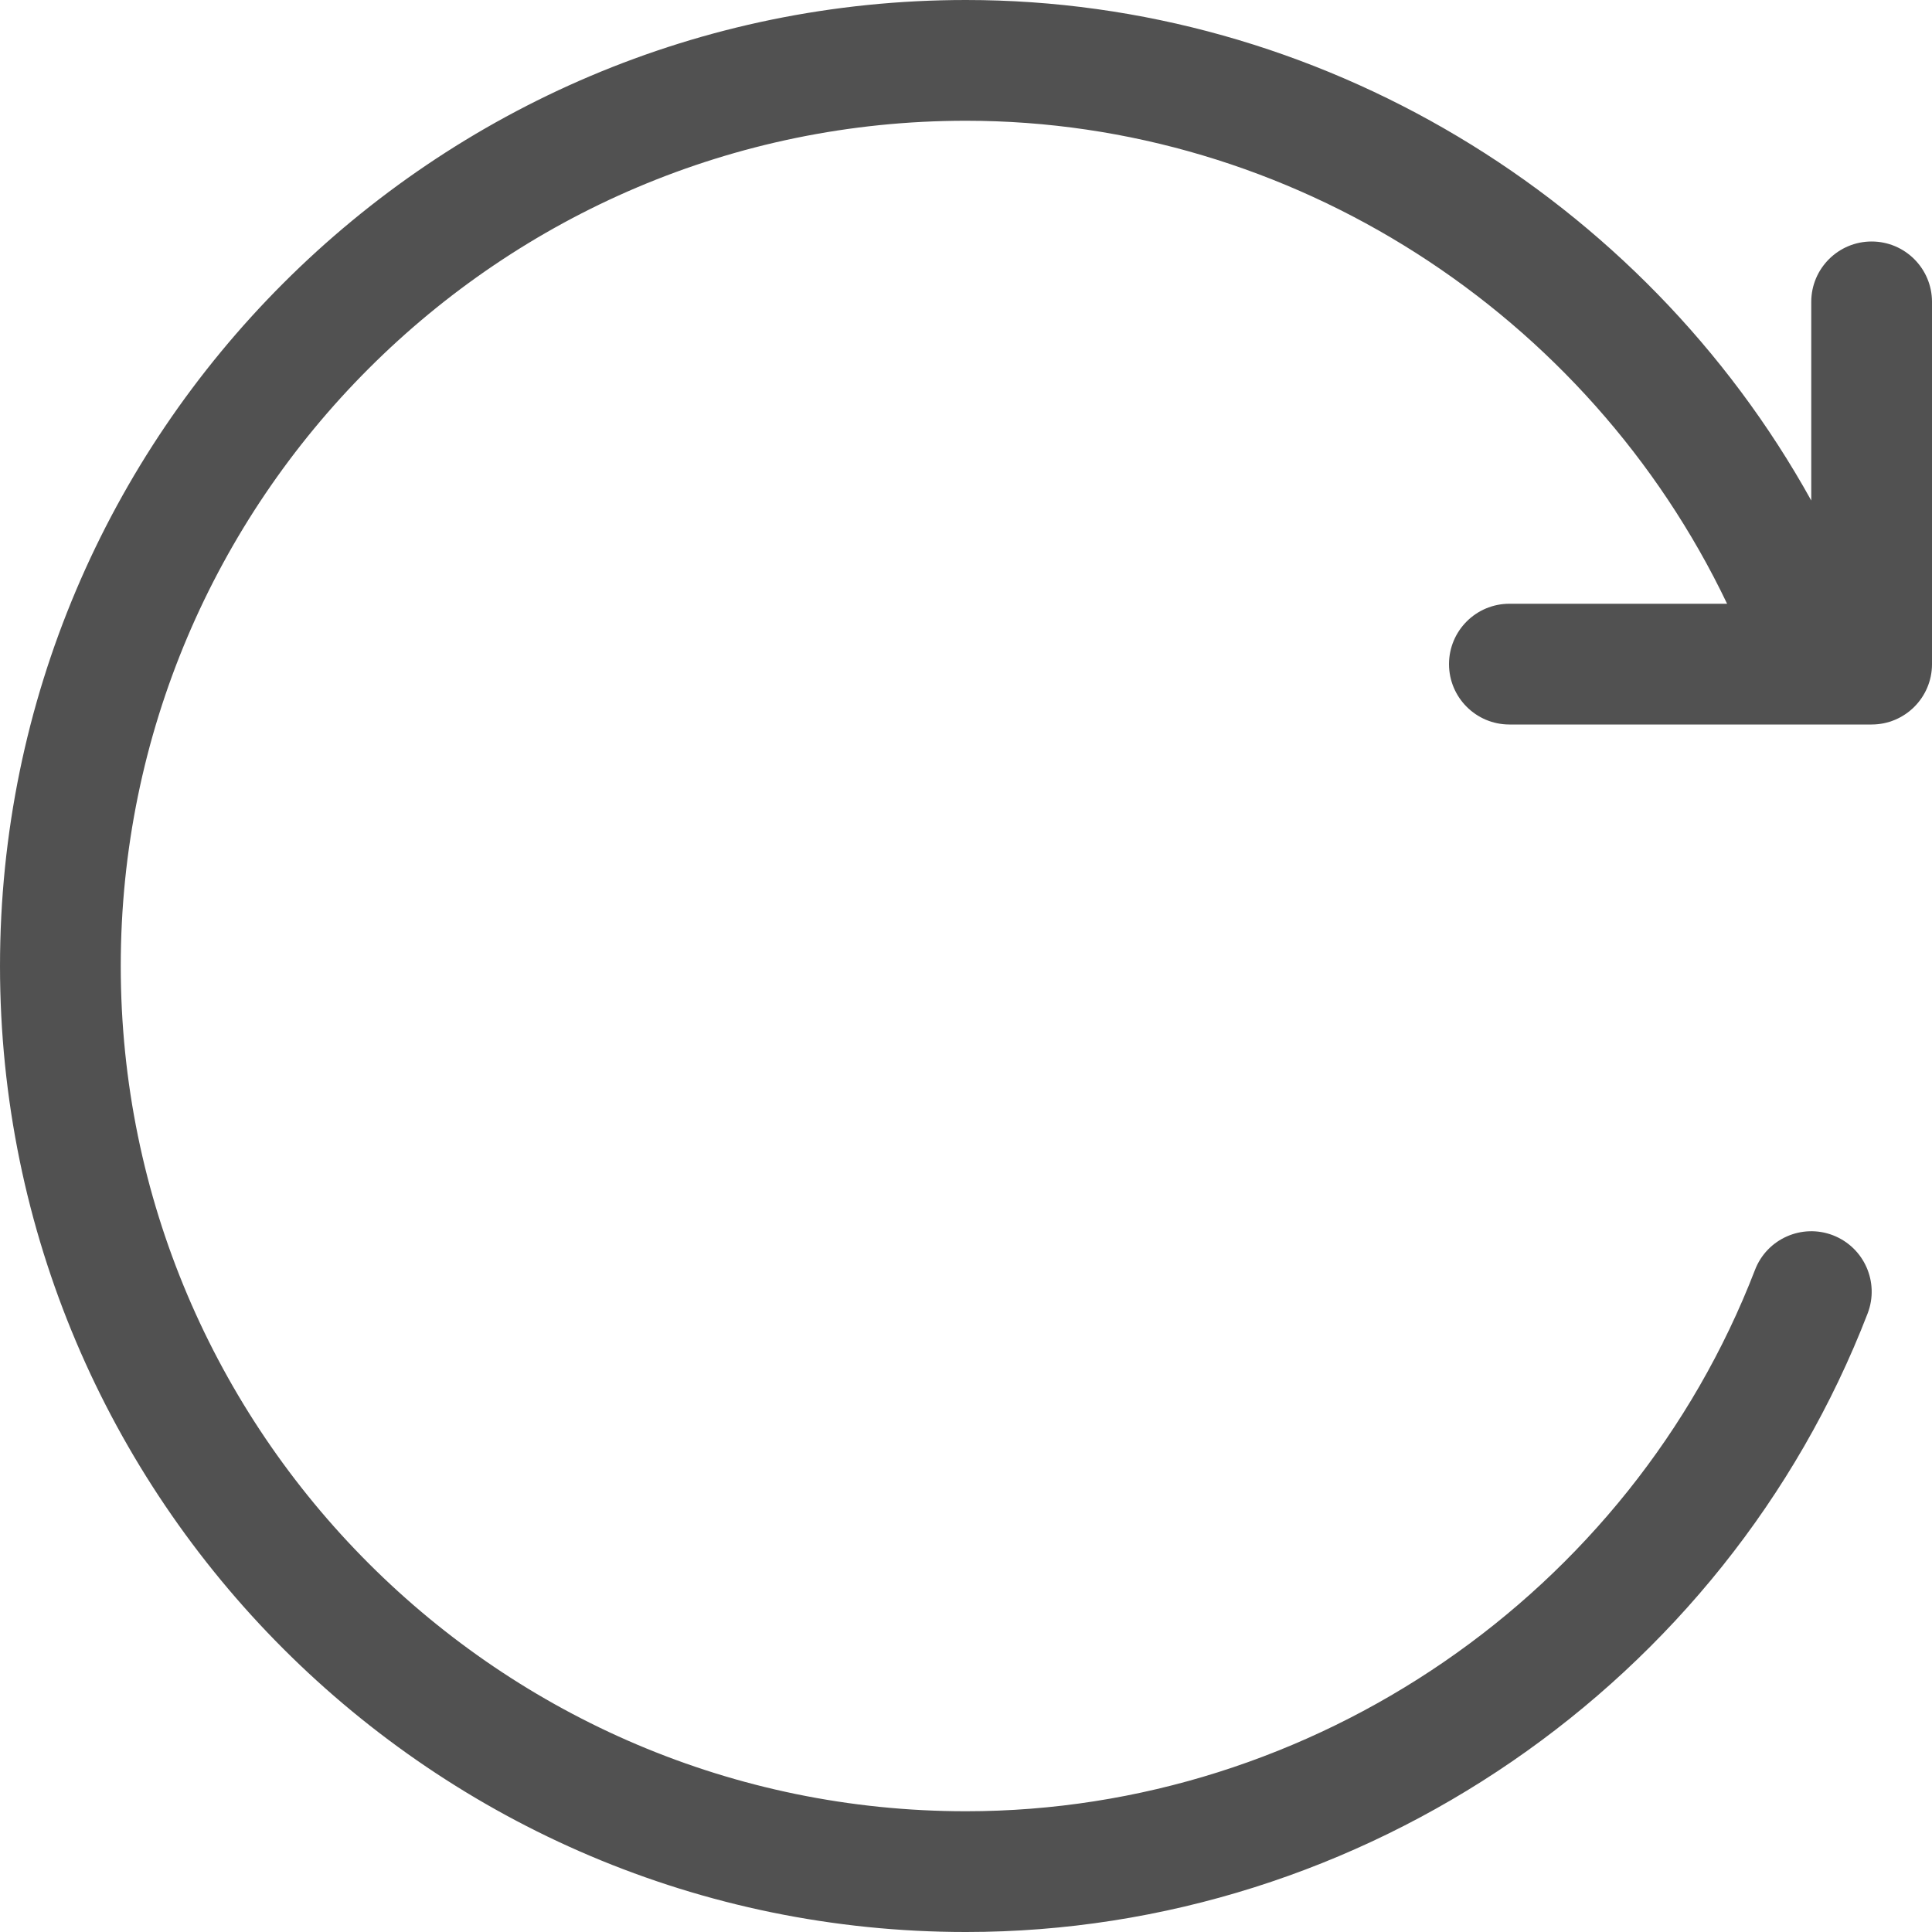 <?xml version="1.0" encoding="utf-8"?>
<!-- Generator: Adobe Illustrator 16.0.0, SVG Export Plug-In . SVG Version: 6.00 Build 0)  -->
<!DOCTYPE svg PUBLIC "-//W3C//DTD SVG 1.1//EN" "http://www.w3.org/Graphics/SVG/1.1/DTD/svg11.dtd">
<svg version="1.1" id="图形" xmlns="http://www.w3.org/2000/svg" xmlns:xlink="http://www.w3.org/1999/xlink" x="0px" y="0px"
	 width="521.269px" height="521.27px" viewBox="251.365 251.365 521.269 521.27"
	 enable-background="new 251.365 251.365 521.269 521.27" xml:space="preserve">
<path fill="#515151" d="M756.345,316.523c-8.992,0-16.29,7.298-16.29,16.29v53.594C694.671,304.535,607.131,251.365,512,251.365
	c-143.707,0-260.634,116.928-260.634,260.635S368.292,772.635,512,772.635c107.023,0,204.762-67.081,243.271-166.904
	c3.226-8.405-0.944-17.82-9.351-21.079c-8.373-3.225-17.821,0.945-21.047,9.351C691.186,681.347,605.632,740.055,512,740.055
	c-125.724,0-228.055-102.332-228.055-228.056S386.276,283.944,512,283.944c87.802,0,167.882,51.932,205.348,130.317h-58.74
	c-8.992,0-16.29,7.298-16.29,16.29s7.298,16.29,16.29,16.29h97.738c8.991,0,16.289-7.298,16.289-16.29v-97.738
	C772.634,323.821,765.336,316.523,756.345,316.523z"/>
</svg>
